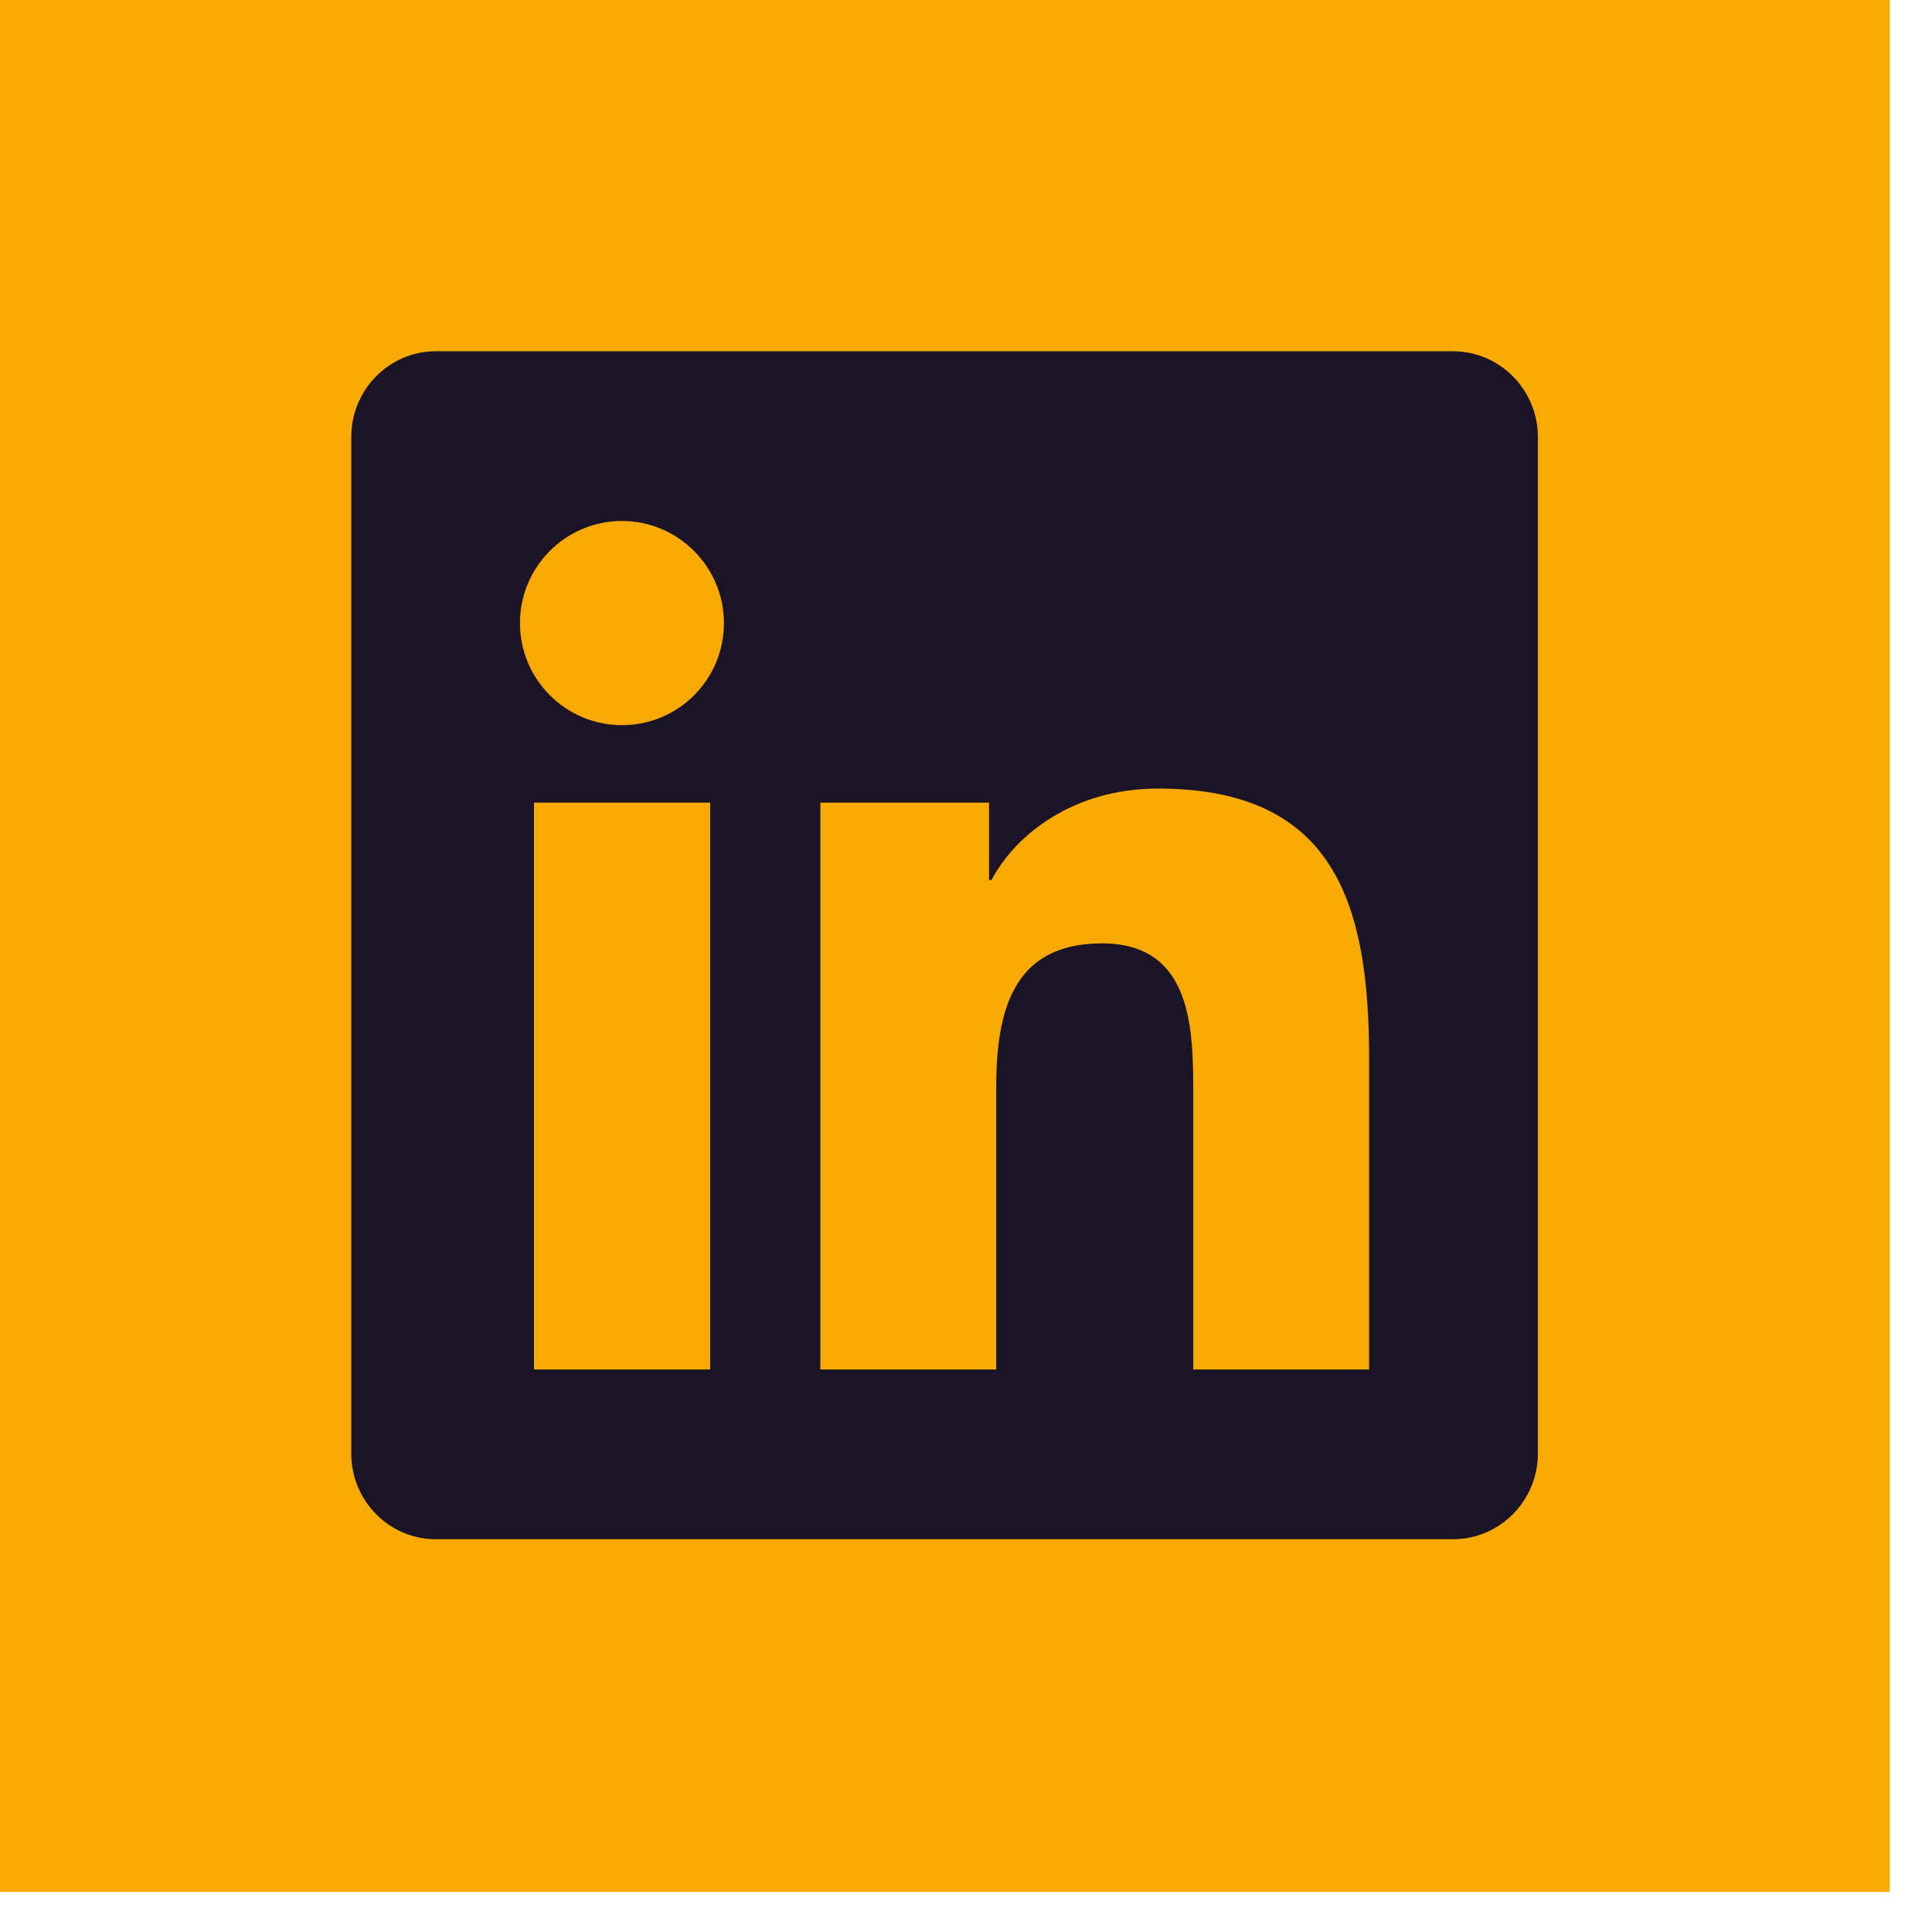 <svg width="44" height="44" viewBox="0 0 44 44" fill="none" xmlns="http://www.w3.org/2000/svg">
<rect y="-0" width="43.038" height="43.087" fill="#F9AA01"/>
<path d="M33.093 8H9.924C8.863 8 8 8.876 8 9.951V33.104C8 34.179 8.863 35.055 9.924 35.055H33.093C34.155 35.055 35.024 34.179 35.024 33.104V9.951C35.024 8.876 34.155 8 33.093 8ZM16.168 31.19H12.162V18.279H16.174V31.19H16.168ZM14.165 16.515C12.88 16.515 11.842 15.47 11.842 14.19C11.842 12.91 12.88 11.865 14.165 11.865C15.444 11.865 16.487 12.91 16.487 14.19C16.487 15.476 15.45 16.515 14.165 16.515V16.515ZM31.181 31.19H27.176V24.909C27.176 23.412 27.146 21.485 25.095 21.485C23.008 21.485 22.688 23.116 22.688 24.801V31.19H18.683V18.279H22.525V20.042H22.58C23.116 19.027 24.425 17.959 26.374 17.959C30.427 17.959 31.181 20.634 31.181 24.112V31.19V31.19Z" fill="#1B1426"/>
</svg>
